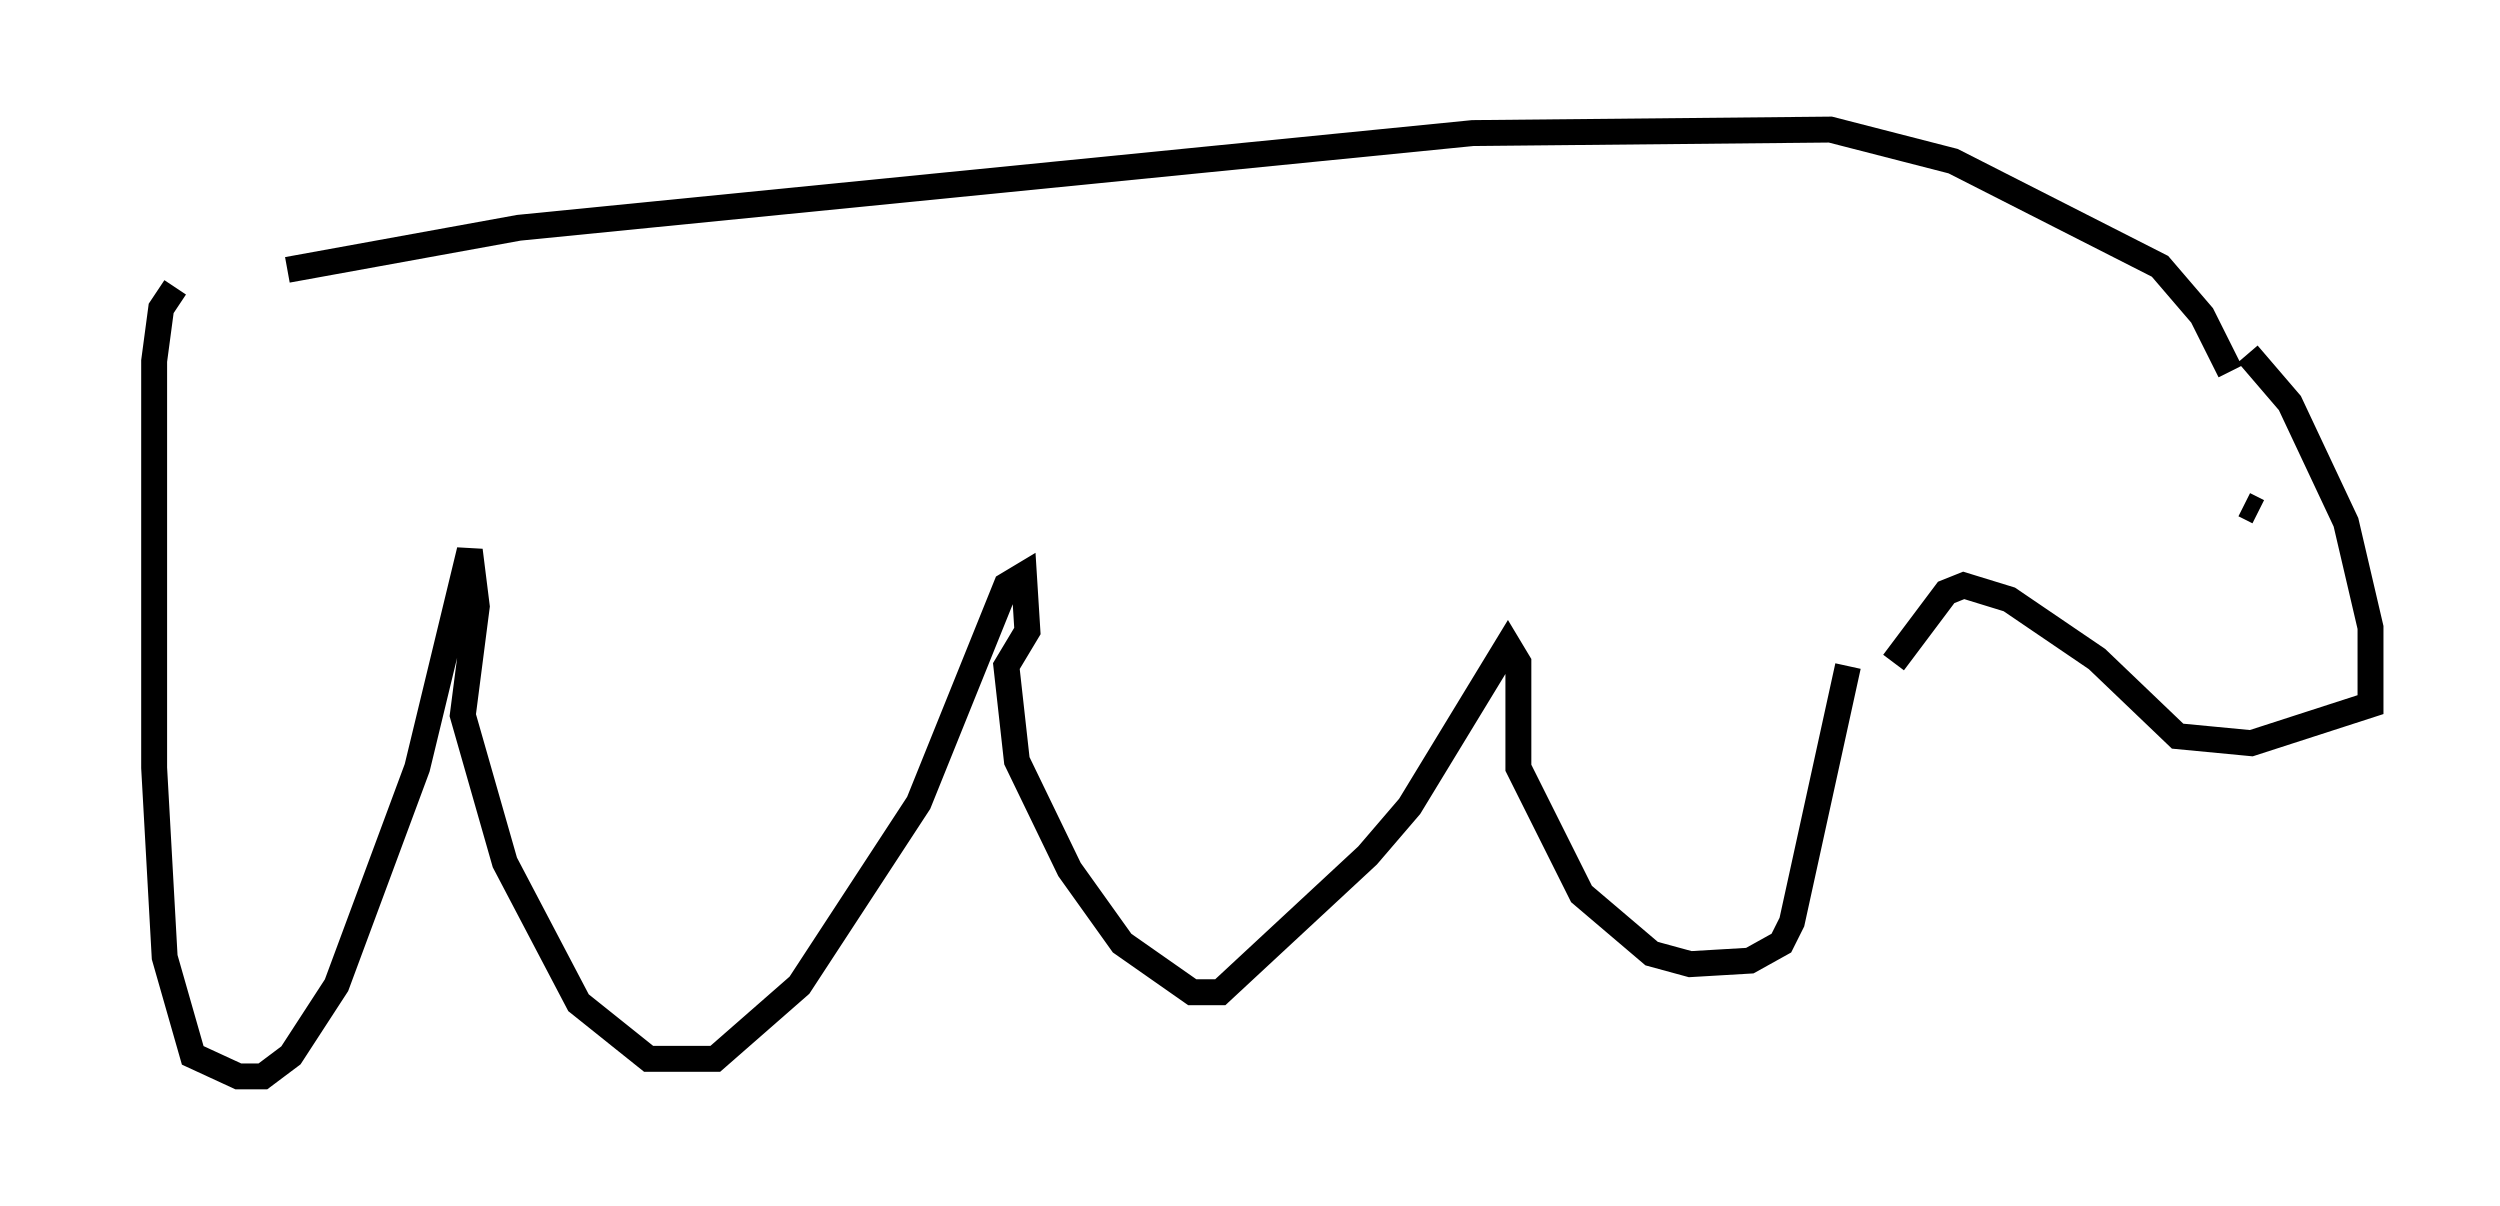<?xml version="1.0" encoding="utf-8" ?>
<svg baseProfile="full" height="46.535" version="1.1" width="96.467" xmlns="http://www.w3.org/2000/svg" xmlns:ev="http://www.w3.org/2001/xml-events" xmlns:xlink="http://www.w3.org/1999/xlink"><defs /><rect fill="white" height="46.535" width="96.467" x="0" y="0" /><path d="M5, 12.984 m6.089, -2.571 l8.931, -1.624 36.806, -3.654 l13.802, -0.135 4.736, 1.218 l7.984, 4.059 1.624, 1.894 l1.083, 2.165 m-79.295, -3.248 l-0.541, 0.812 -0.271, 2.03 l0.0, 15.697 0.406, 7.307 l1.083, 3.789 1.759, 0.812 l0.947, 0.0 1.083, -0.812 l1.759, -2.706 3.112, -8.39 l2.03, -8.39 0.271, 2.165 l-0.541, 4.195 1.624, 5.683 l2.842, 5.413 2.706, 2.165 l2.571, 0.0 3.248, -2.842 l4.601, -7.036 3.383, -8.39 l0.677, -0.406 0.135, 2.165 l-0.812, 1.353 0.406, 3.654 l2.03, 4.195 2.03, 2.842 l2.706, 1.894 1.083, 0.0 l5.683, -5.277 1.624, -1.894 l3.789, -6.225 0.406, 0.677 l0.0, 4.059 2.436, 4.871 l2.706, 2.3 1.488, 0.406 l2.3, -0.135 1.218, -0.677 l0.406, -0.812 2.165, -9.878 m15.426, -12.043 l1.624, 1.894 2.165, 4.601 l0.947, 4.059 0.0, 2.977 l-4.601, 1.488 -2.842, -0.271 l-3.112, -2.977 -3.383, -2.3 l-1.759, -0.541 -0.677, 0.271 l-2.03, 2.706 m14.073, -5.819 l-0.541, -0.271 " fill="none" stroke="black" stroke-width="1" /></svg>